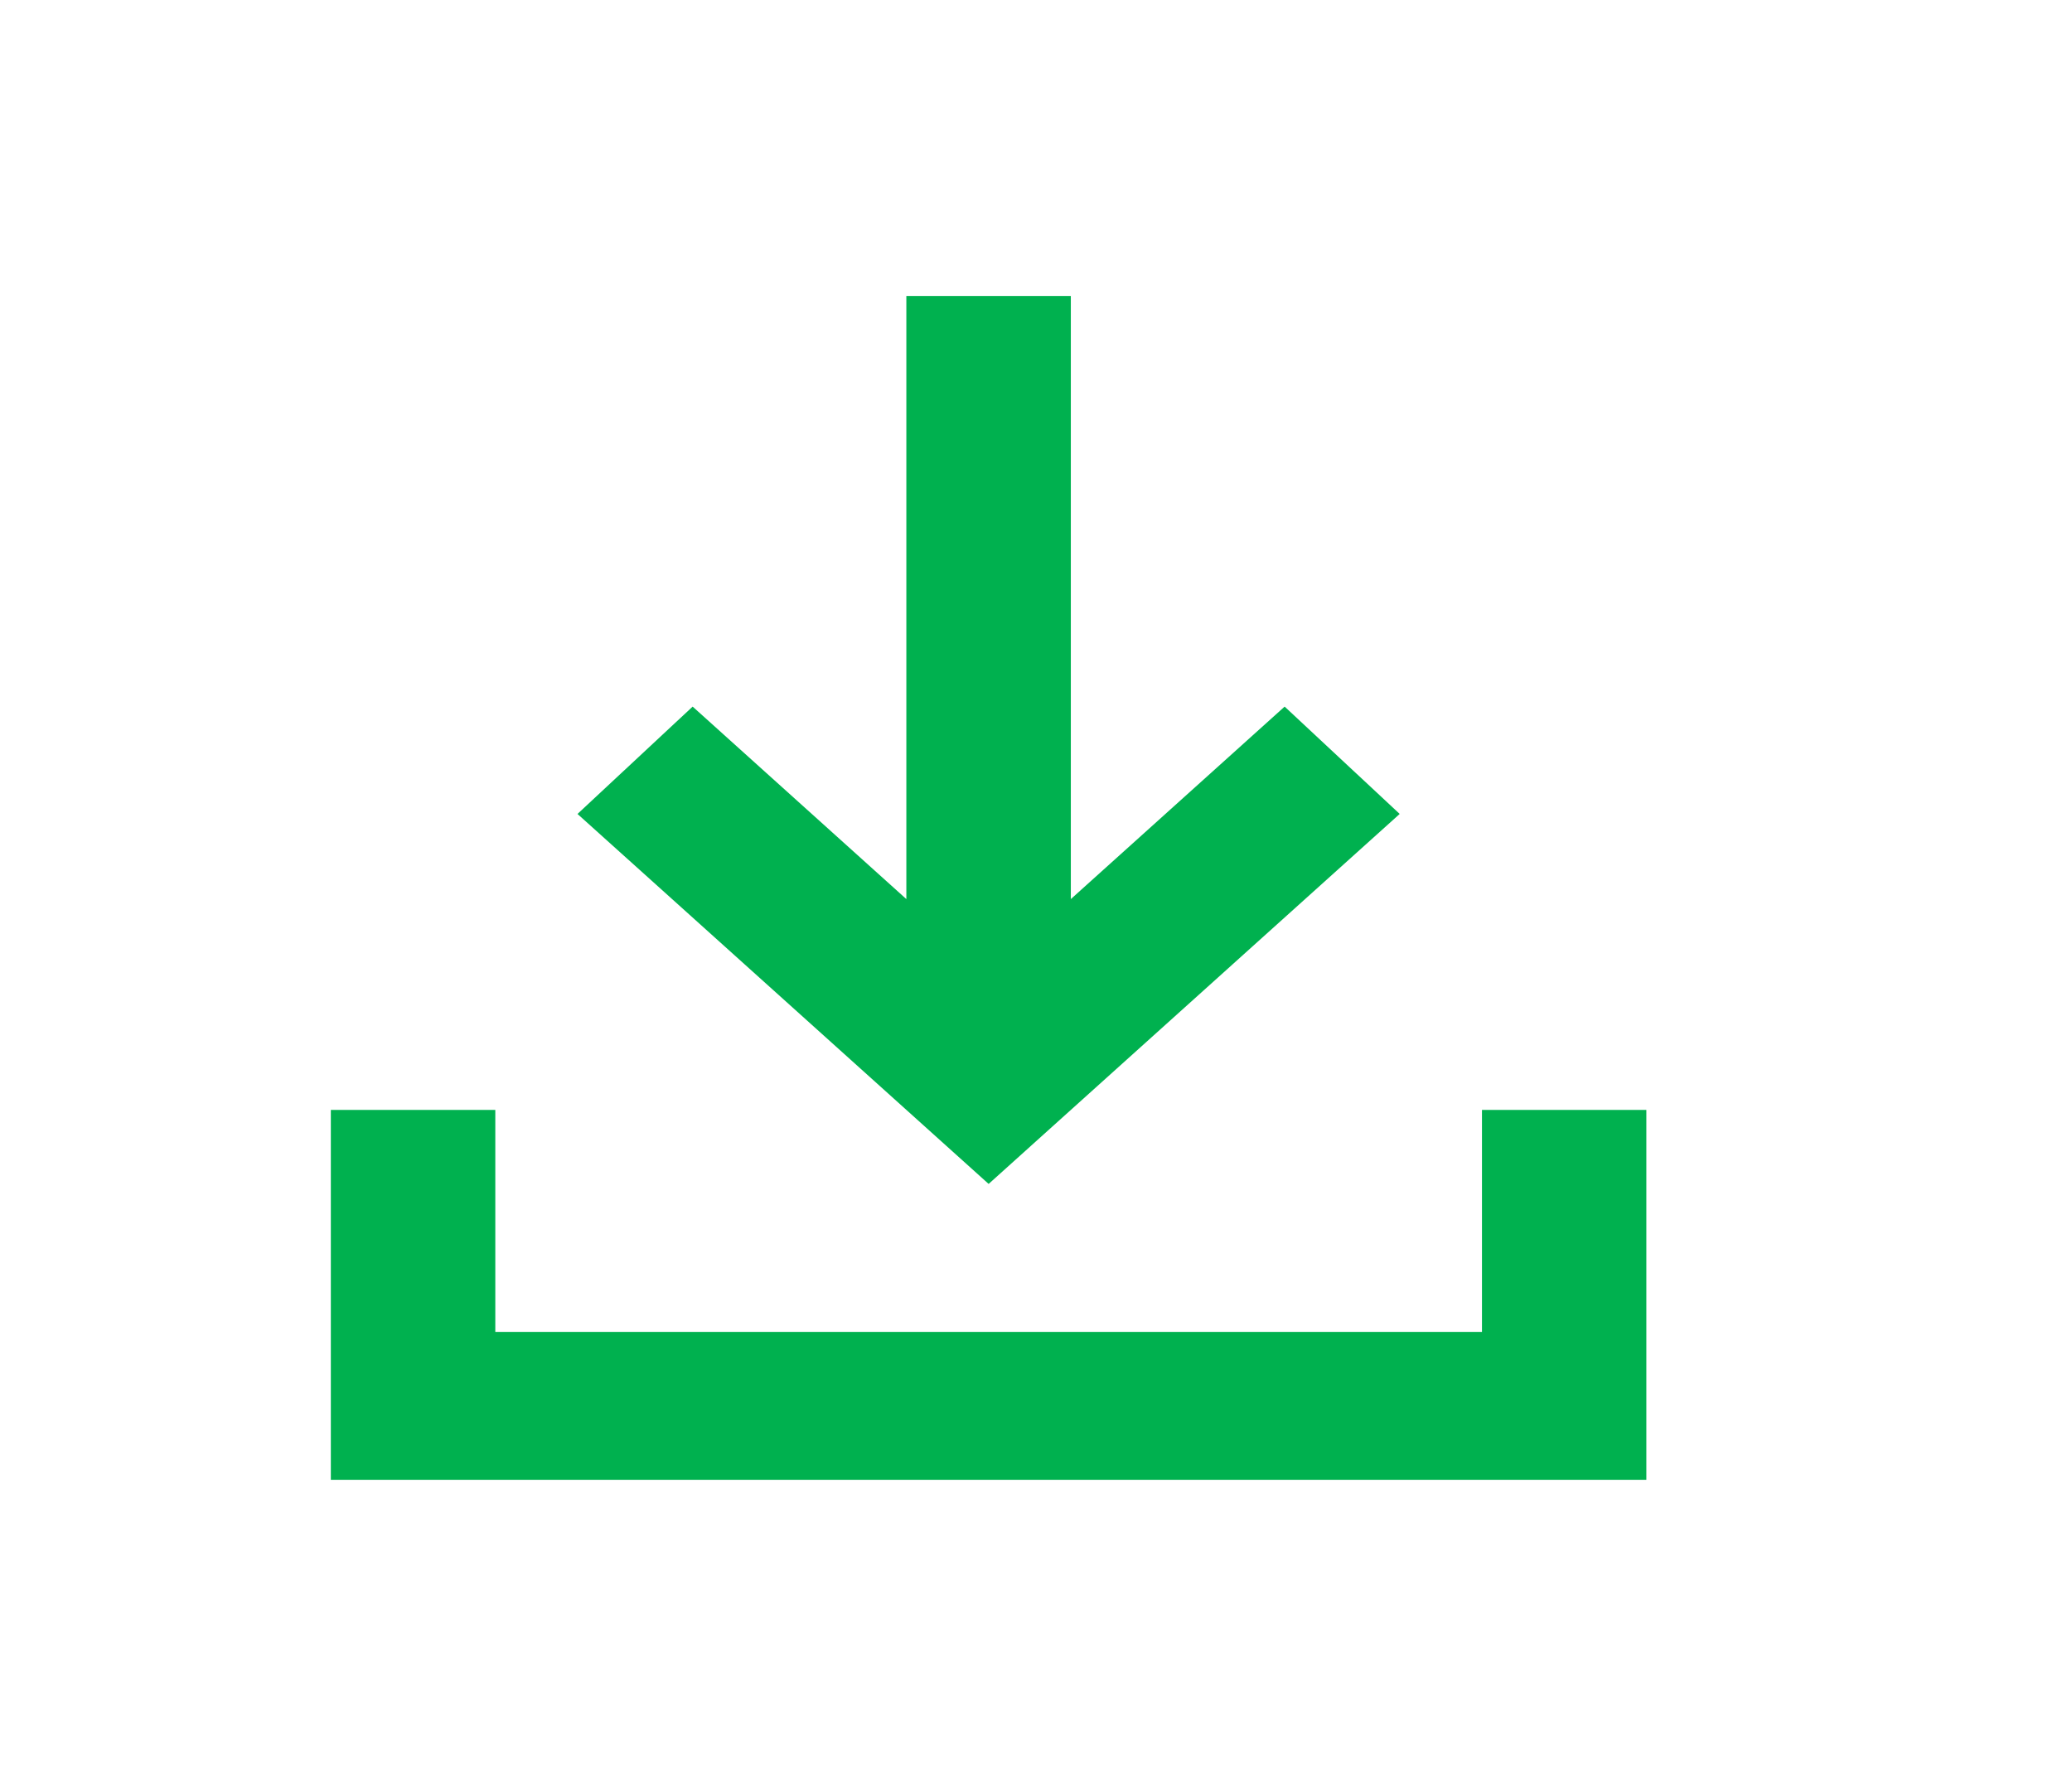 <svg width="21" height="18" viewBox="0 0 21 18" fill="none" xmlns="http://www.w3.org/2000/svg">
<path d="M10.02 12L5.853 8.25L7.02 7.162L9.186 9.113V3H10.853V9.113L13.02 7.162L14.186 8.25L10.02 12ZM3.353 15V11.25H5.02V13.5H15.02V11.25H16.686V15H3.353Z" fill="#00b14f"/>
</svg>

